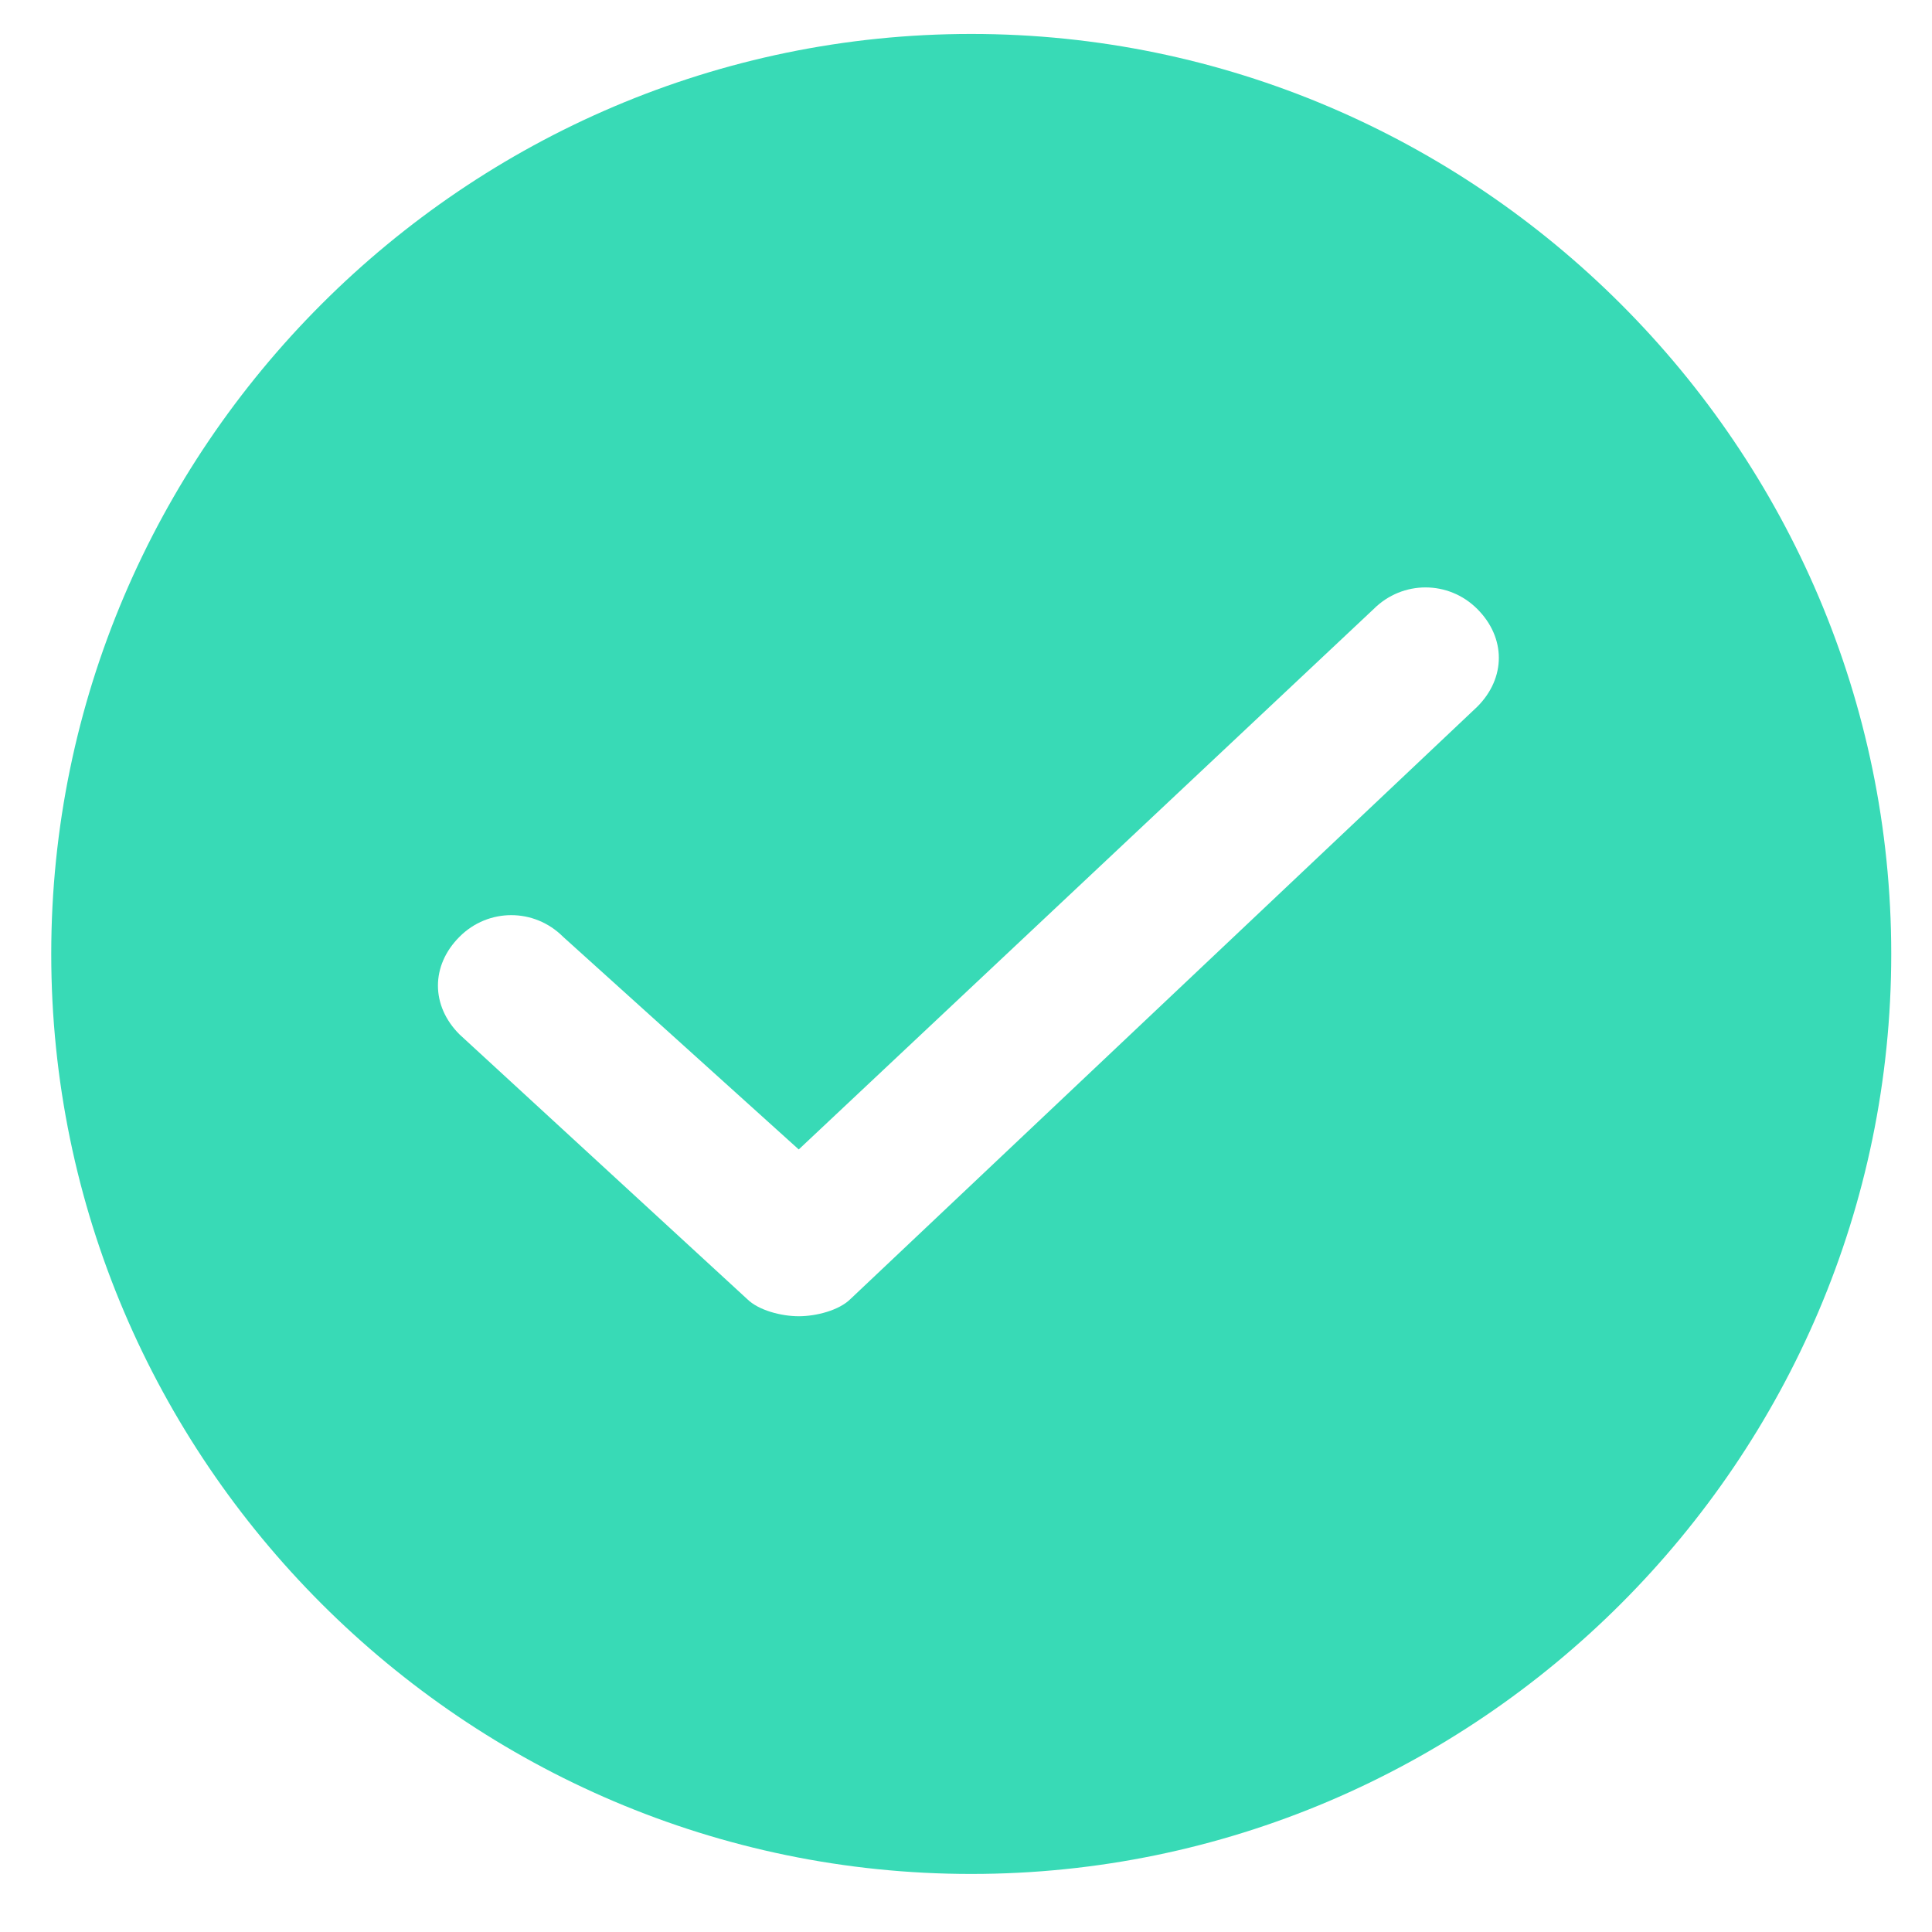 <svg width="21" height="21" viewBox="0 0 21 21" fill="none" xmlns="http://www.w3.org/2000/svg">
<path d="M10.557 20.369C16.057 20.369 20.557 15.869 20.557 10.369C20.557 4.869 16.057 0.369 10.557 0.369C5.057 0.369 0.557 4.869 0.557 10.369C0.557 15.869 5.057 20.369 10.557 20.369ZM8.682 12.494L14.932 6.619C15.245 6.307 15.745 6.307 16.057 6.619C16.37 6.932 16.37 7.369 16.057 7.682L9.245 14.119C9.12 14.244 8.87 14.307 8.682 14.307C8.495 14.307 8.245 14.244 8.12 14.119L4.995 11.244C4.682 10.932 4.682 10.494 4.995 10.182C5.307 9.869 5.807 9.869 6.12 10.182L8.682 12.494Z" fill="#38DAB6"/>
</svg>
